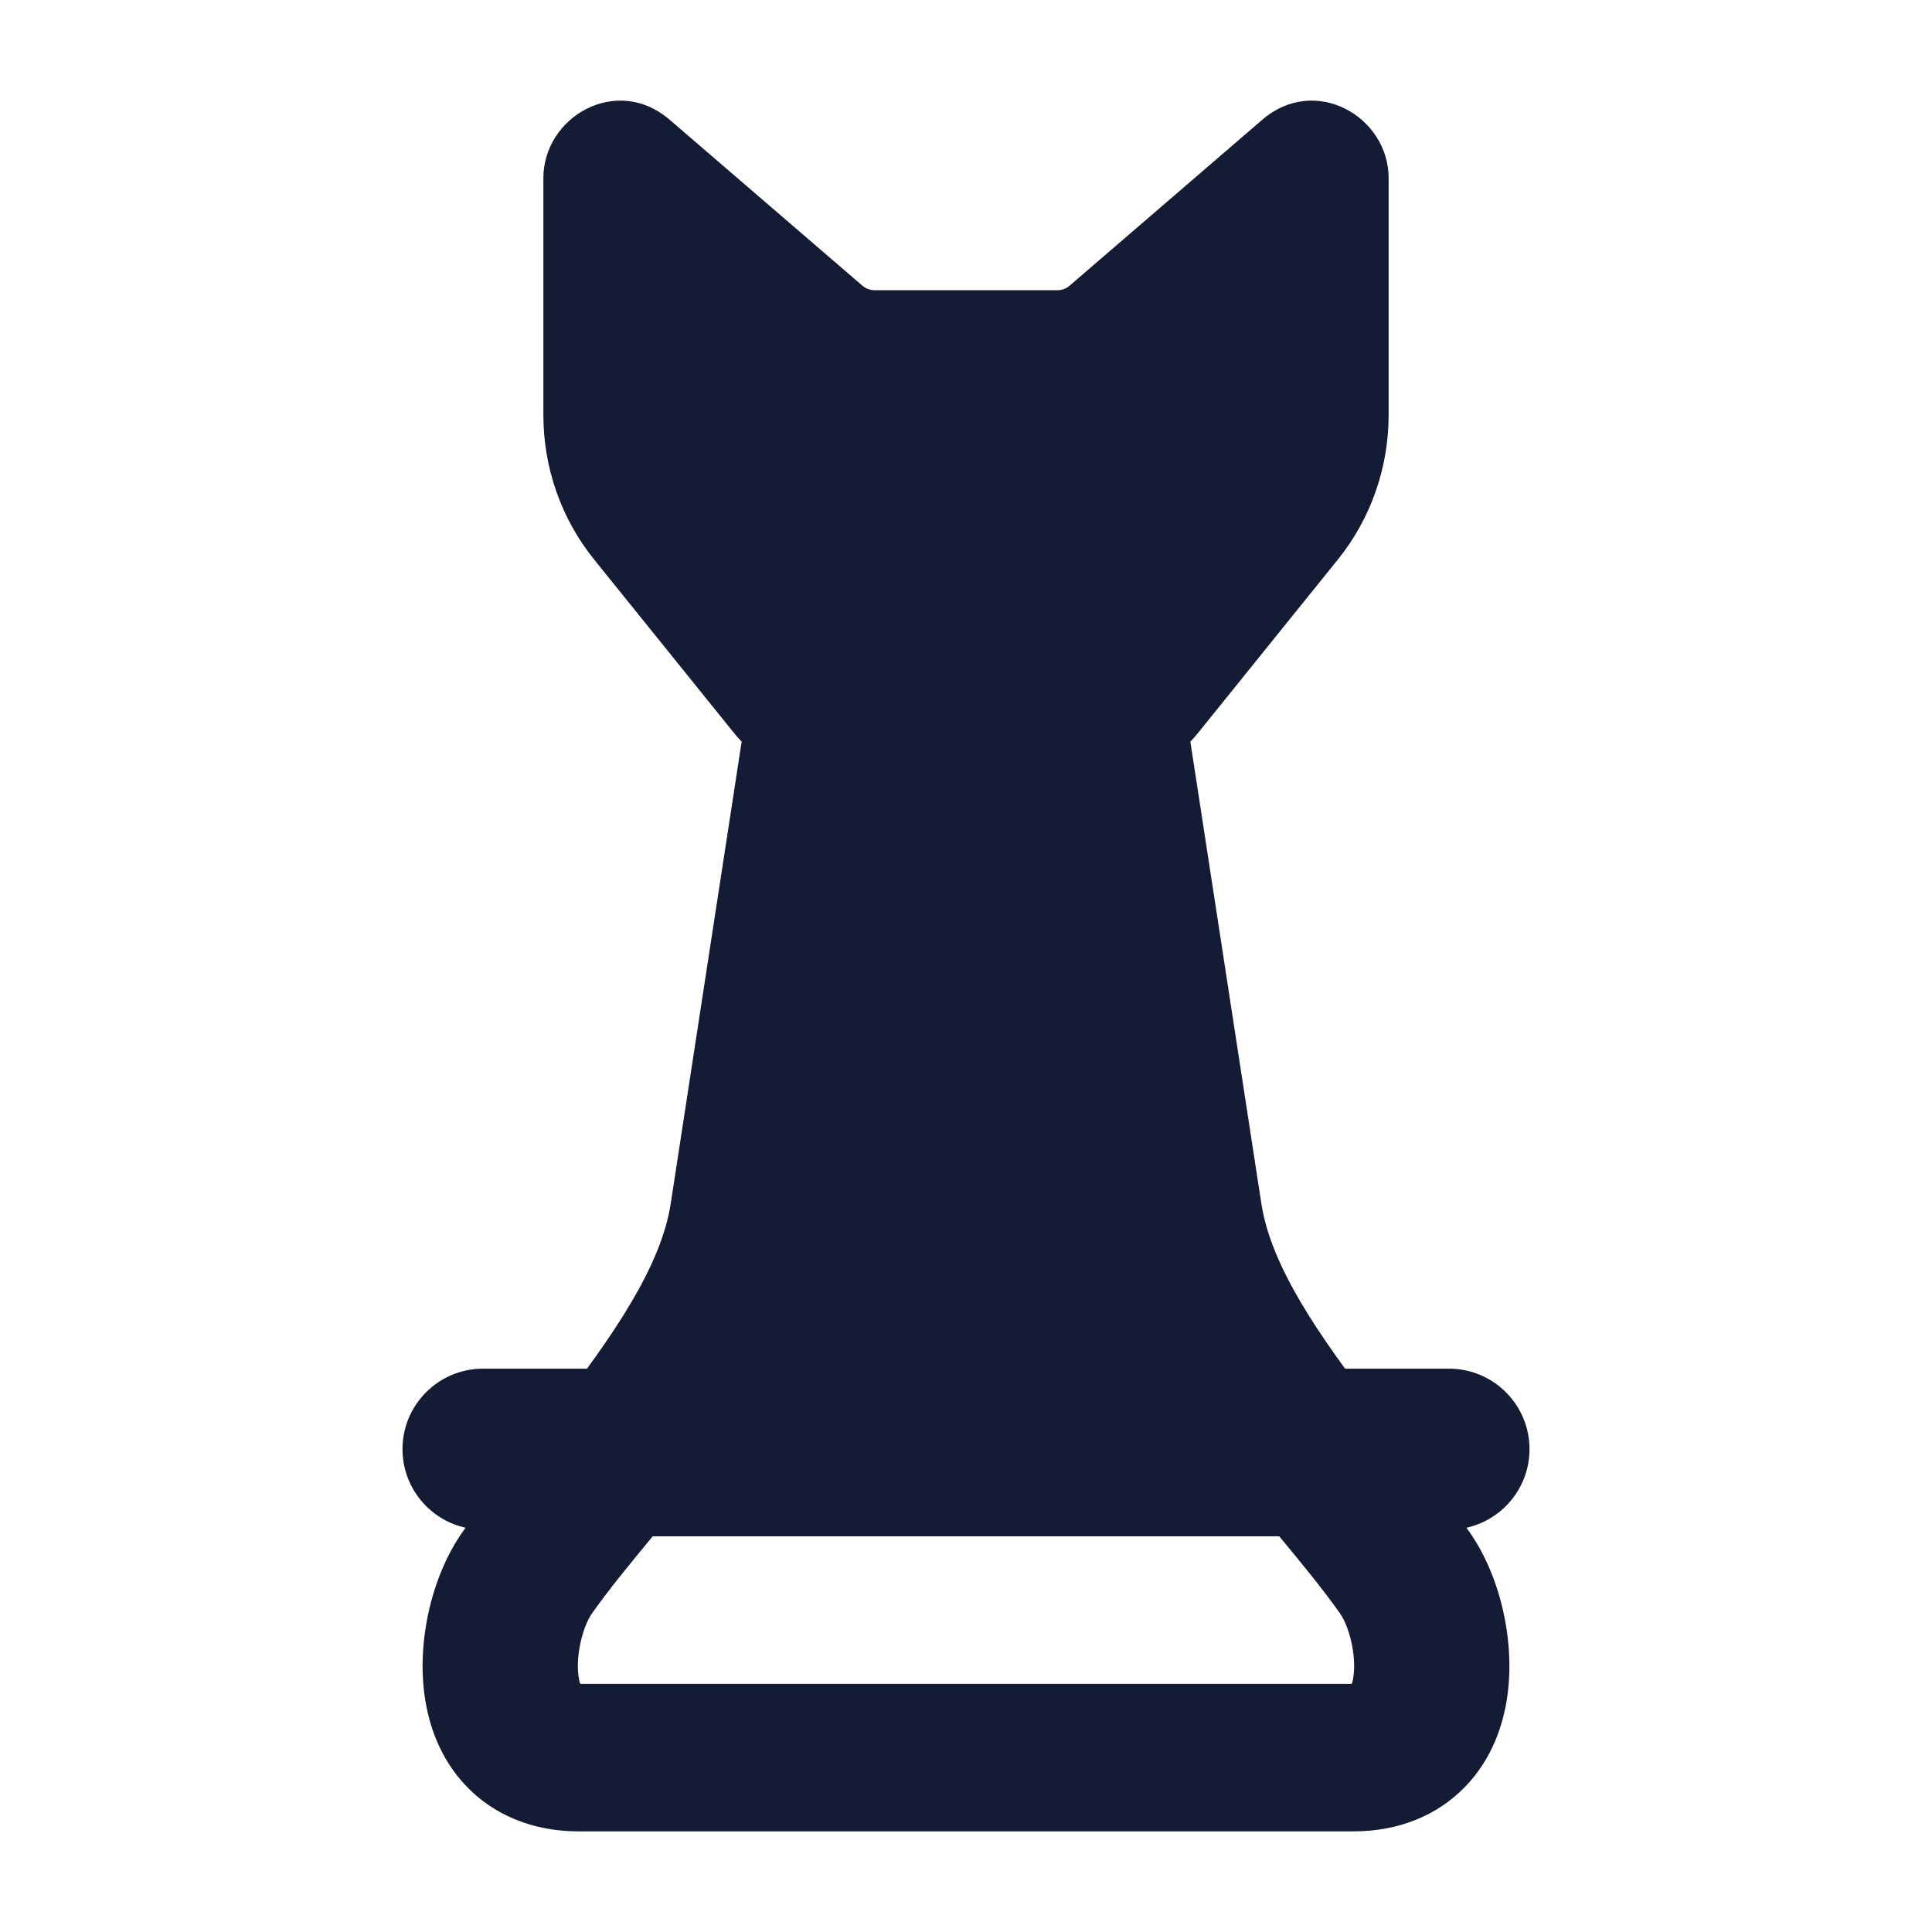 <svg width="24" height="24" viewBox="0 0 24 24" fill="none" xmlns="http://www.w3.org/2000/svg">
<path d="M9.116 9.103C9.147 9.141 9.179 9.178 9.213 9.213L8.332 14.951C8.213 15.726 7.626 16.586 6.884 17.542C6.709 17.768 6.677 18.074 6.803 18.331C6.929 18.588 7.19 18.751 7.477 18.751H16.524C16.81 18.751 17.072 18.588 17.198 18.331C17.323 18.074 17.292 17.768 17.117 17.542C16.375 16.586 15.788 15.726 15.669 14.951L14.787 9.213C14.821 9.178 14.853 9.141 14.884 9.103L16.62 6.95C17.029 6.443 17.25 5.809 17.25 5.157V2.213C17.25 1.447 16.337 0.923 15.682 1.486L13.289 3.547C13.243 3.587 13.19 3.605 13.138 3.605H10.862C10.81 3.605 10.757 3.587 10.711 3.547L8.317 1.486C7.663 0.923 6.75 1.447 6.75 2.213V5.157C6.75 5.809 6.971 6.443 7.38 6.95L9.116 9.103Z" fill="#141B34"/>
<path fill-rule="evenodd" clip-rule="evenodd" d="M6 17.002C5.448 17.002 5 17.45 5 18.002C5 18.479 5.335 18.879 5.783 18.978C5.77 18.996 5.758 19.014 5.745 19.032C5.369 19.569 5.179 20.367 5.274 21.062C5.324 21.423 5.463 21.844 5.792 22.188C6.145 22.557 6.635 22.75 7.187 22.75H16.813C17.365 22.75 17.855 22.557 18.208 22.188C18.537 21.844 18.676 21.423 18.726 21.062C18.821 20.367 18.631 19.569 18.255 19.032C18.242 19.014 18.23 18.996 18.217 18.978C18.665 18.879 19 18.479 19 18.002C19 17.45 18.552 17.002 18 17.002H6ZM7.351 20.047C7.557 19.753 7.813 19.442 8.108 19.085H15.892C16.187 19.442 16.443 19.753 16.649 20.047C16.689 20.103 16.746 20.221 16.784 20.385C16.822 20.546 16.83 20.703 16.813 20.824C16.808 20.865 16.8 20.896 16.793 20.917H7.207C7.2 20.896 7.192 20.865 7.187 20.824C7.17 20.703 7.178 20.546 7.216 20.385C7.254 20.221 7.311 20.103 7.351 20.047Z" fill="#141B34"/>
</svg>

